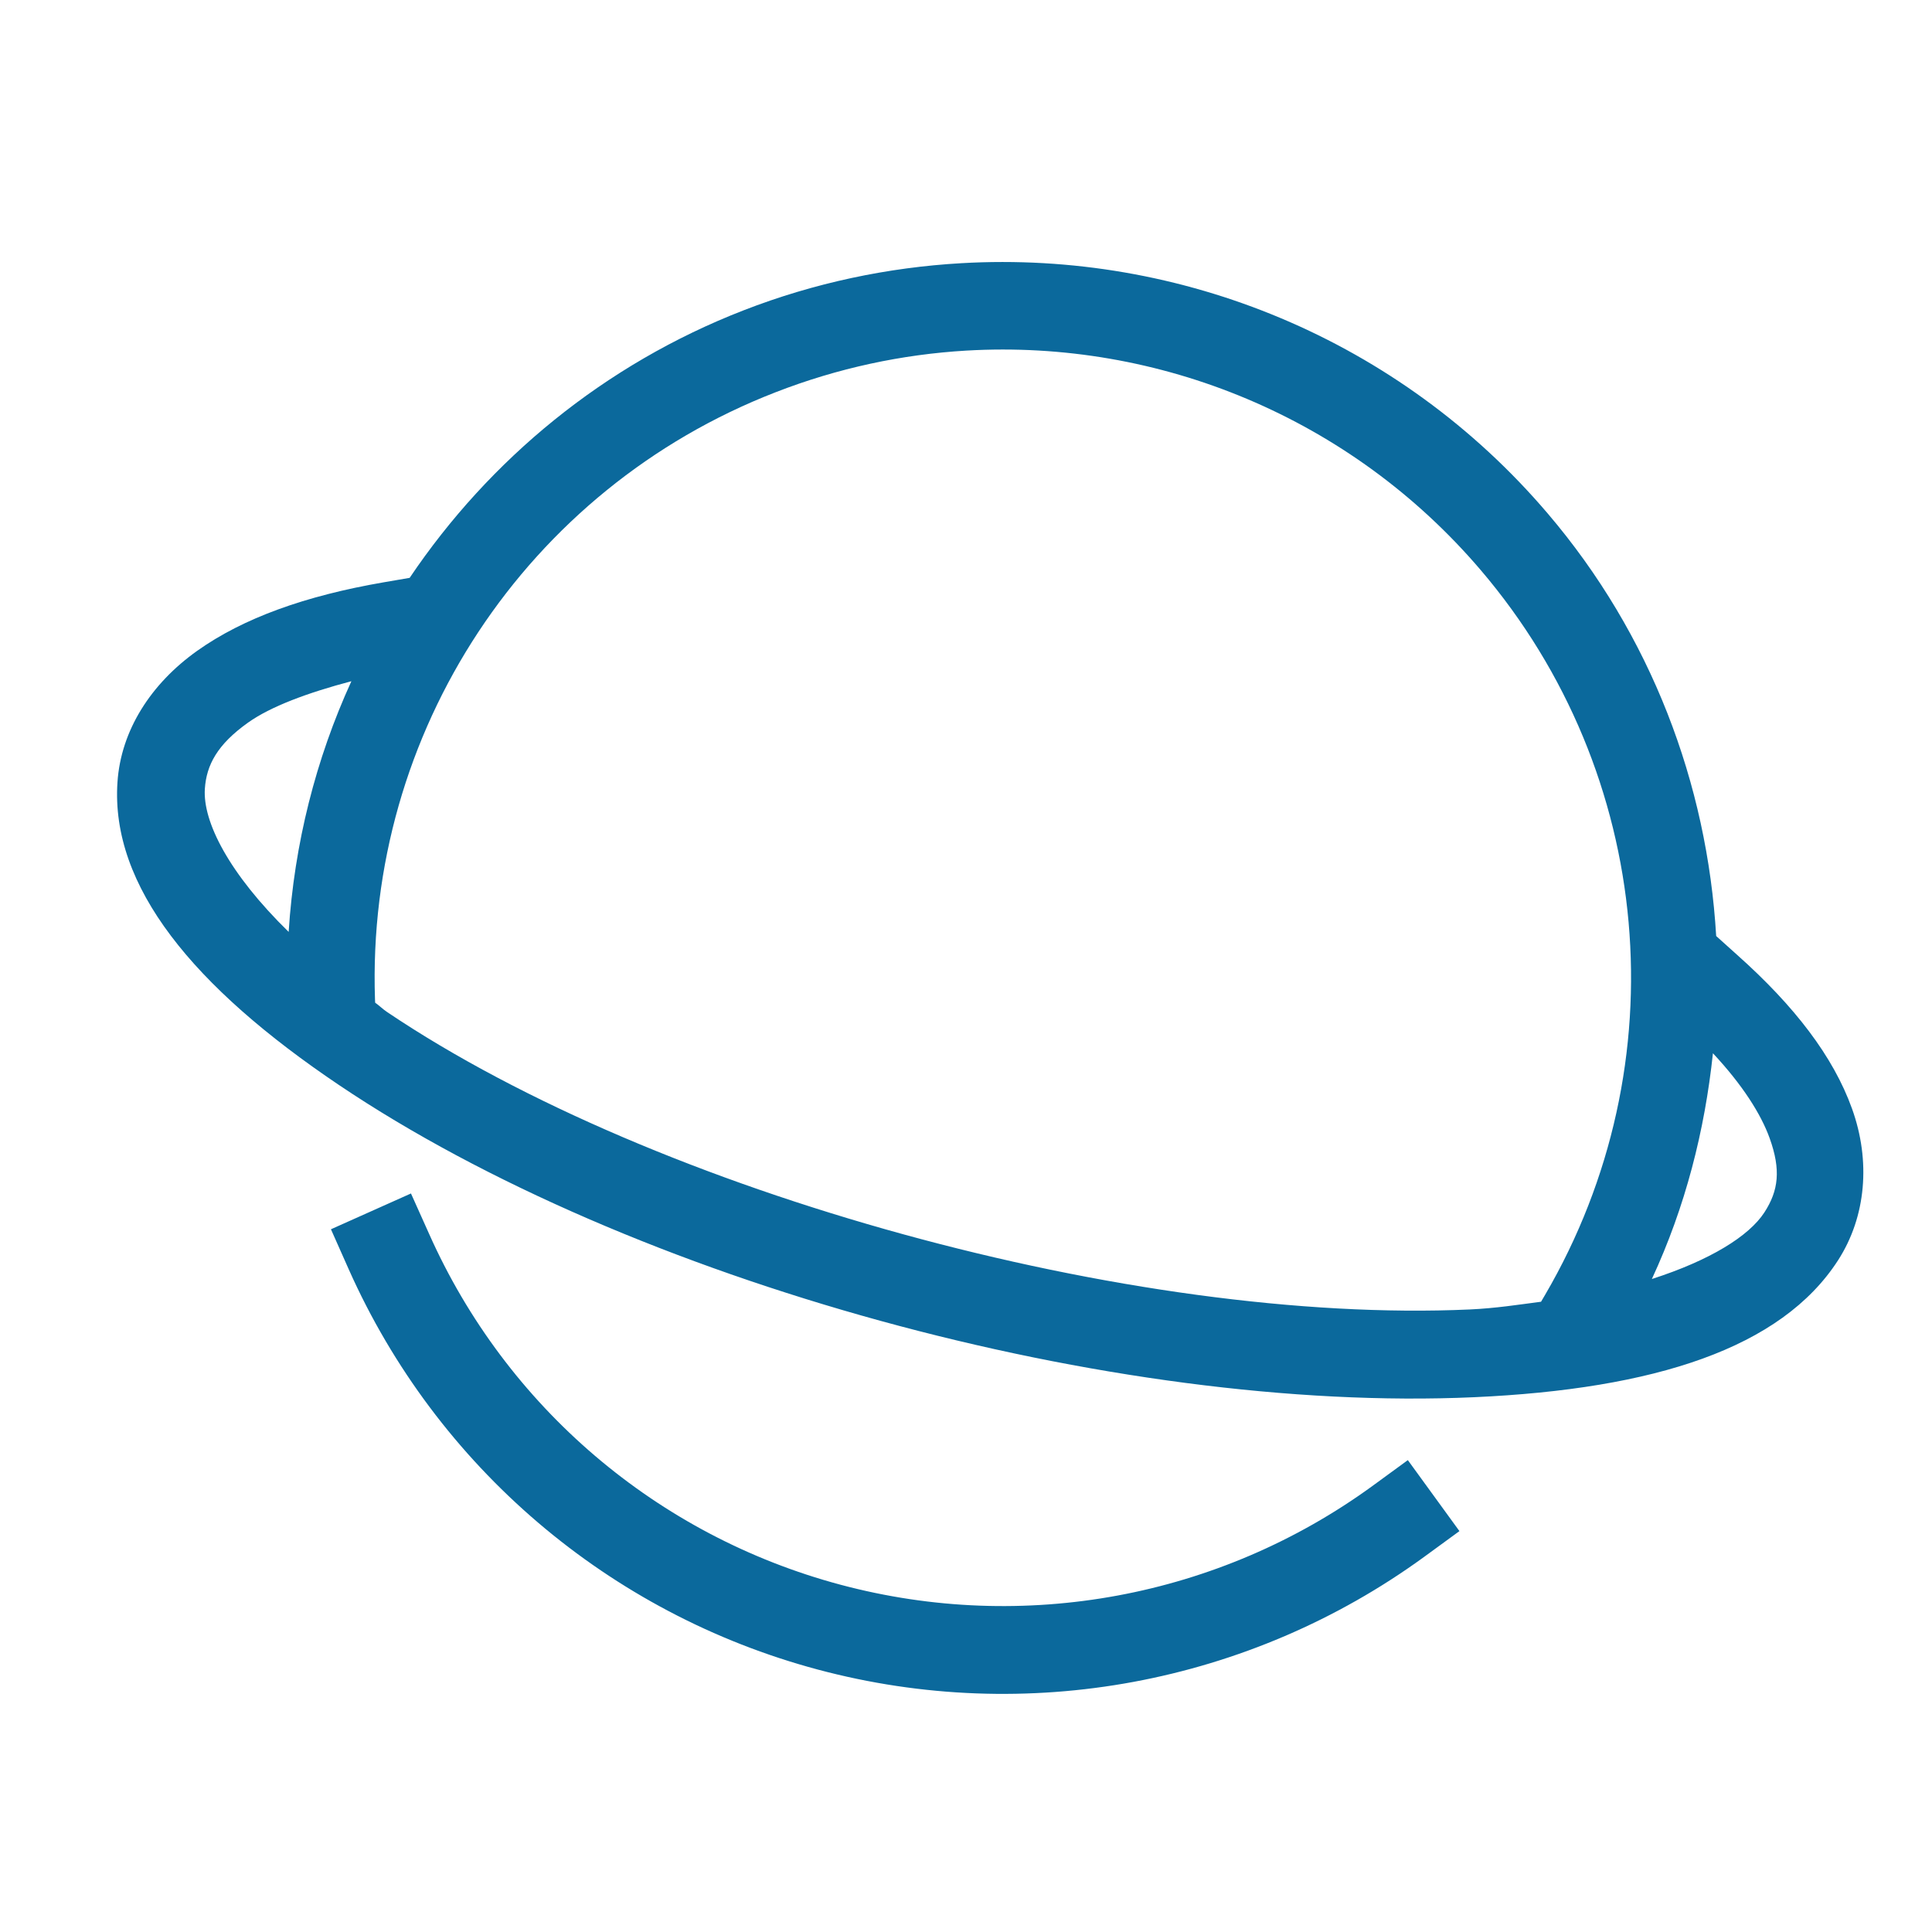 <?xml version="1.0" encoding="UTF-8" standalone="no"?>
<svg
   xmlns:dc="http://purl.org/dc/elements/1.1/"
   xmlns:cc="http://creativecommons.org/ns#"
   xmlns:rdf="http://www.w3.org/1999/02/22-rdf-syntax-ns#"
   xmlns:svg="http://www.w3.org/2000/svg"
   xmlns="http://www.w3.org/2000/svg"
   xmlns:sodipodi="http://sodipodi.sourceforge.net/DTD/sodipodi-0.dtd"
   xmlns:inkscape="http://www.inkscape.org/namespaces/inkscape"
   viewBox="0 0 22 22"
   id="svg2"
   version="1.1"
   inkscape:version="0.91 r13725"
   sodipodi:docname="text-html (1).svg">
  <sodipodi:namedview
     pagecolor="#9a9a9a"
     bordercolor="#666666"
     borderopacity="1"
     objecttolerance="10"
     gridtolerance="10"
     guidetolerance="10"
     inkscape:pageopacity="0"
     inkscape:pageshadow="2"
     inkscape:window-width="1920"
     inkscape:window-height="1048"
     id="namedview8"
     showgrid="false"
     inkscape:zoom="15.736791"
     inkscape:cx="9.1813315"
     inkscape:cy="4.1275142"
     inkscape:window-x="0"
     inkscape:window-y="0"
     inkscape:window-maximized="1"
     inkscape:current-layer="g4159" />
  <defs
     id="defs3051">
    <inkscape:path-effect
       effect="spiro"
       id="path-effect4186"
       is_visible="true" />
    <style
       type="text/css"
       id="current-color-scheme">
      .ColorScheme-Text {
        color:#4d4d4d;
      }
      </style>
    <inkscape:path-effect
       is_visible="true"
       id="path-effect4144"
       effect="spiro" />
    <inkscape:path-effect
       effect="spiro"
       id="path-effect4140"
       is_visible="true" />
    <inkscape:path-effect
       is_visible="true"
       id="path-effect4144-3"
       effect="spiro" />
    <inkscape:path-effect
       effect="spiro"
       id="path-effect4140-7"
       is_visible="true" />
    <inkscape:path-effect
       is_visible="true"
       id="path-effect4186-3"
       effect="spiro" />
    <style
       id="current-color-scheme-5"
       type="text/css">
      .ColorScheme-Text {
        color:#4d4d4d;
      }
      </style>
    <inkscape:path-effect
       effect="spiro"
       id="path-effect4144-6"
       is_visible="true" />
    <inkscape:path-effect
       is_visible="true"
       id="path-effect4140-2"
       effect="spiro" />
    <inkscape:path-effect
       effect="spiro"
       id="path-effect4144-3-9"
       is_visible="true" />
    <inkscape:path-effect
       is_visible="true"
       id="path-effect4140-7-1"
       effect="spiro" />
  </defs>
  <g
     id="g4188"
     transform="translate(26.466,0.396)"
     style="stroke:#ffffff;stroke-opacity:1">
    <g
       id="g4159"
       transform="matrix(0.667,0,0,0.667,21.557,5.177)"
       style="stroke:#ffffff;stroke-opacity:1;opacity:1">
      <path
         style="opacity:1;fill:#0b699c;fill-opacity:1;stroke:none"
         d="M 10.928,2.996 C 10.093,3.044 9.255,3.219 8.447,3.533 6.858,4.15 5.55,5.233 4.641,6.582 L 4.344,6.633 c -0.892,0.154 -1.599,0.407 -2.125,0.781 -0.526,0.374 -0.869,0.906 -0.908,1.498 -0.079,1.184 0.862,2.331 2.523,3.449 3.322,2.237 8.821,3.745 12.939,3.559 2.059,-0.093 3.5,-0.559 4.146,-1.559 0.323,-0.5 0.374,-1.136 0.16,-1.73 -0.214,-0.595 -0.656,-1.17 -1.309,-1.752 L 19.531,10.664 C 19.429,8.93 18.79,7.23 17.609,5.846 15.922,3.867 13.431,2.851 10.928,2.996 Z m 0.059,0.996 c 2.196,-0.128 4.379,0.764 5.861,2.502 1.977,2.318 2.271,5.627 0.734,8.258 l -0.047,0.08 c -0.263,0.034 -0.511,0.074 -0.812,0.088 -3.827,0.173 -9.277,-1.328 -12.338,-3.389 -0.054,-0.036 -0.085,-0.071 -0.137,-0.107 l -0.002,-0.037 C 4.142,8.342 5.971,5.569 8.811,4.467 9.52,4.191 10.254,4.035 10.986,3.992 Z M 3.977,7.76 C 3.571,8.648 3.326,9.614 3.262,10.617 2.582,9.952 2.282,9.362 2.307,8.986 2.325,8.715 2.449,8.481 2.799,8.232 3.056,8.049 3.477,7.892 3.977,7.76 Z M 19.494,12 c 0.339,0.363 0.548,0.695 0.646,0.967 0.131,0.363 0.101,0.599 -0.059,0.846 -0.176,0.272 -0.621,0.547 -1.283,0.76 C 19.181,13.748 19.401,12.879 19.494,12 Z m -14.838,1.598 -0.912,0.408 0.203,0.457 c 1.002,2.249 2.967,3.925 5.346,4.561 2.378,0.636 4.917,0.165 6.908,-1.283 l 0.404,-0.295 -0.588,-0.809 -0.404,0.295 c -1.747,1.271 -3.975,1.683 -6.062,1.125 -2.088,-0.558 -3.81,-2.026 -4.689,-4 L 4.656,13.598 Z"
         transform="matrix(1.498,0,0,1.498,-71.957,-8.35)"
         id="path4153"
         inkscape:connector-curvature="0"
         class="ColorScheme-Text" />
    </g>
  </g>
</svg>
